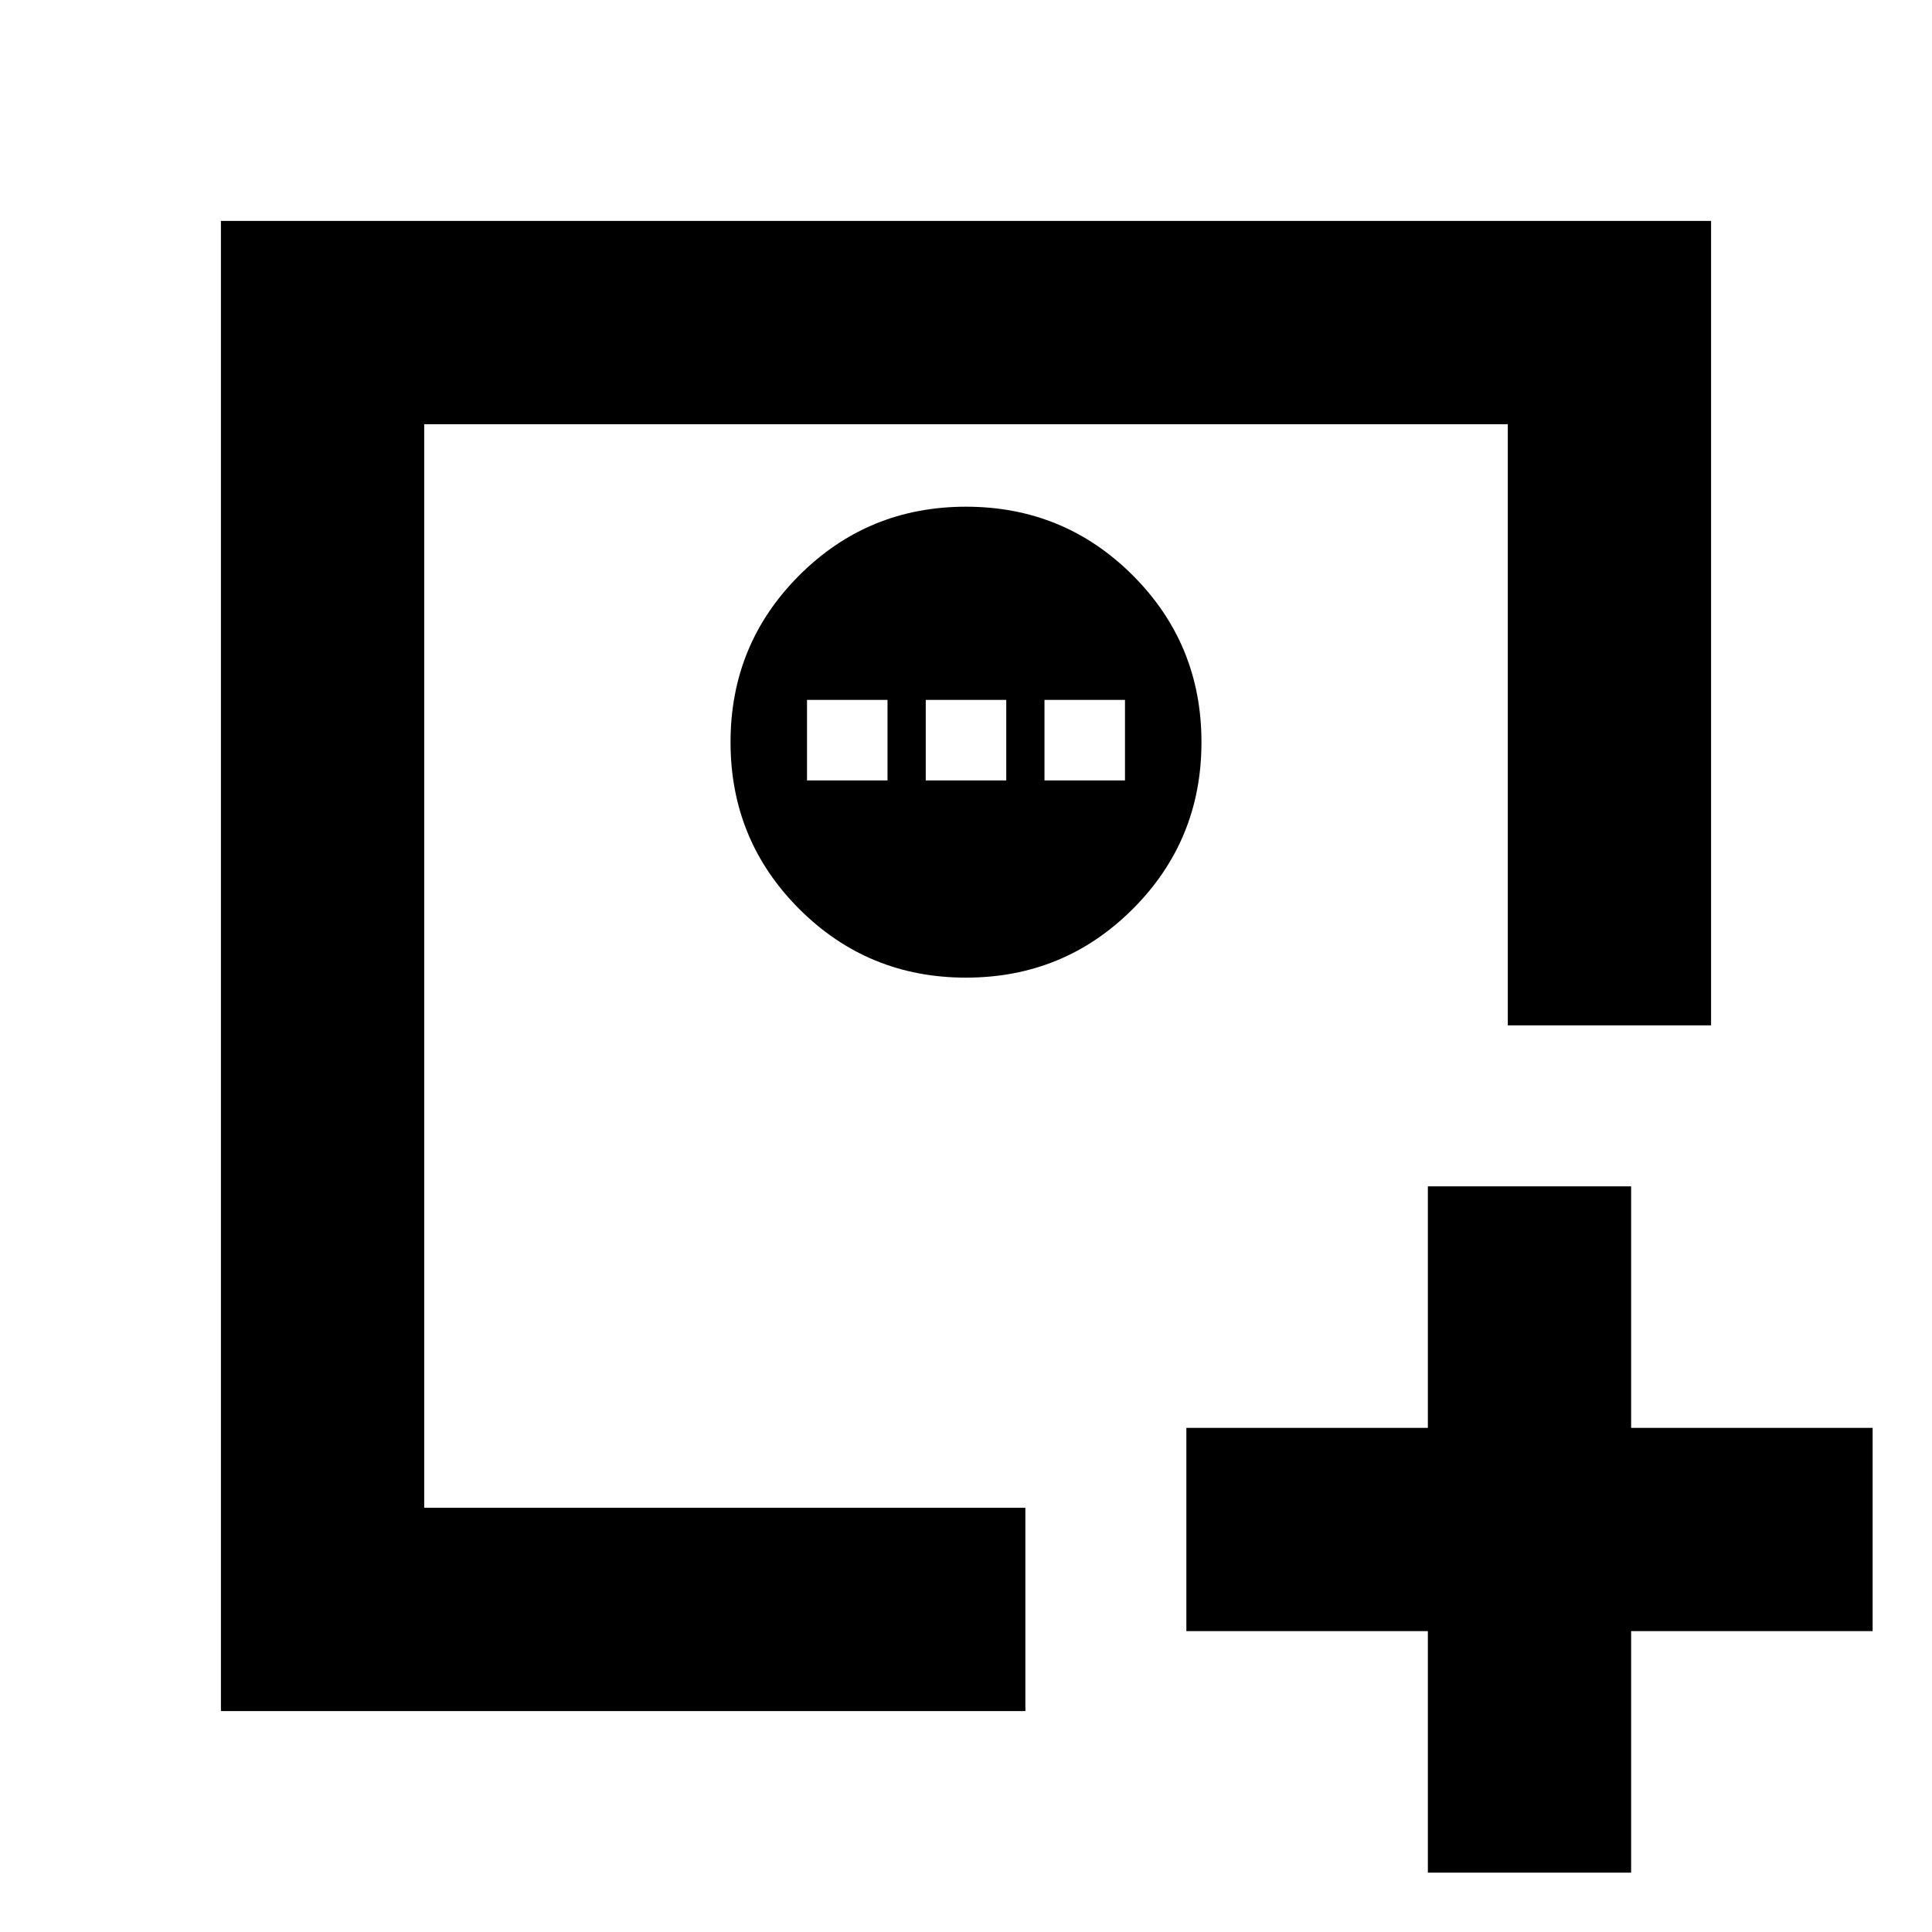 <svg xmlns="http://www.w3.org/2000/svg" height="24" viewBox="0 -960 960 960" width="24"><path d="M709.5-29.5v-120h-120v-101h120v-120h101v120h120v101h-120v120h-101ZM210.78-210.78v-538.44 538.44Zm-101 101v-740.44h740.44v399.72h-101v-298.72H210.78v538.44H509.5v101H109.78ZM480-474.22q48.75 0 82.88-34.12Q597-542.47 597-591.22q0-48.75-34.12-82.87-34.13-34.13-82.88-34.13-48.75 0-82.87 34.13Q363-639.97 363-591.22q0 48.75 34.13 82.88 34.12 34.12 82.87 34.12Zm-79-98v-40h40v40h-40Zm59 0v-40h40v40h-40Zm59 0v-40h40v40h-40Z"/></svg>
